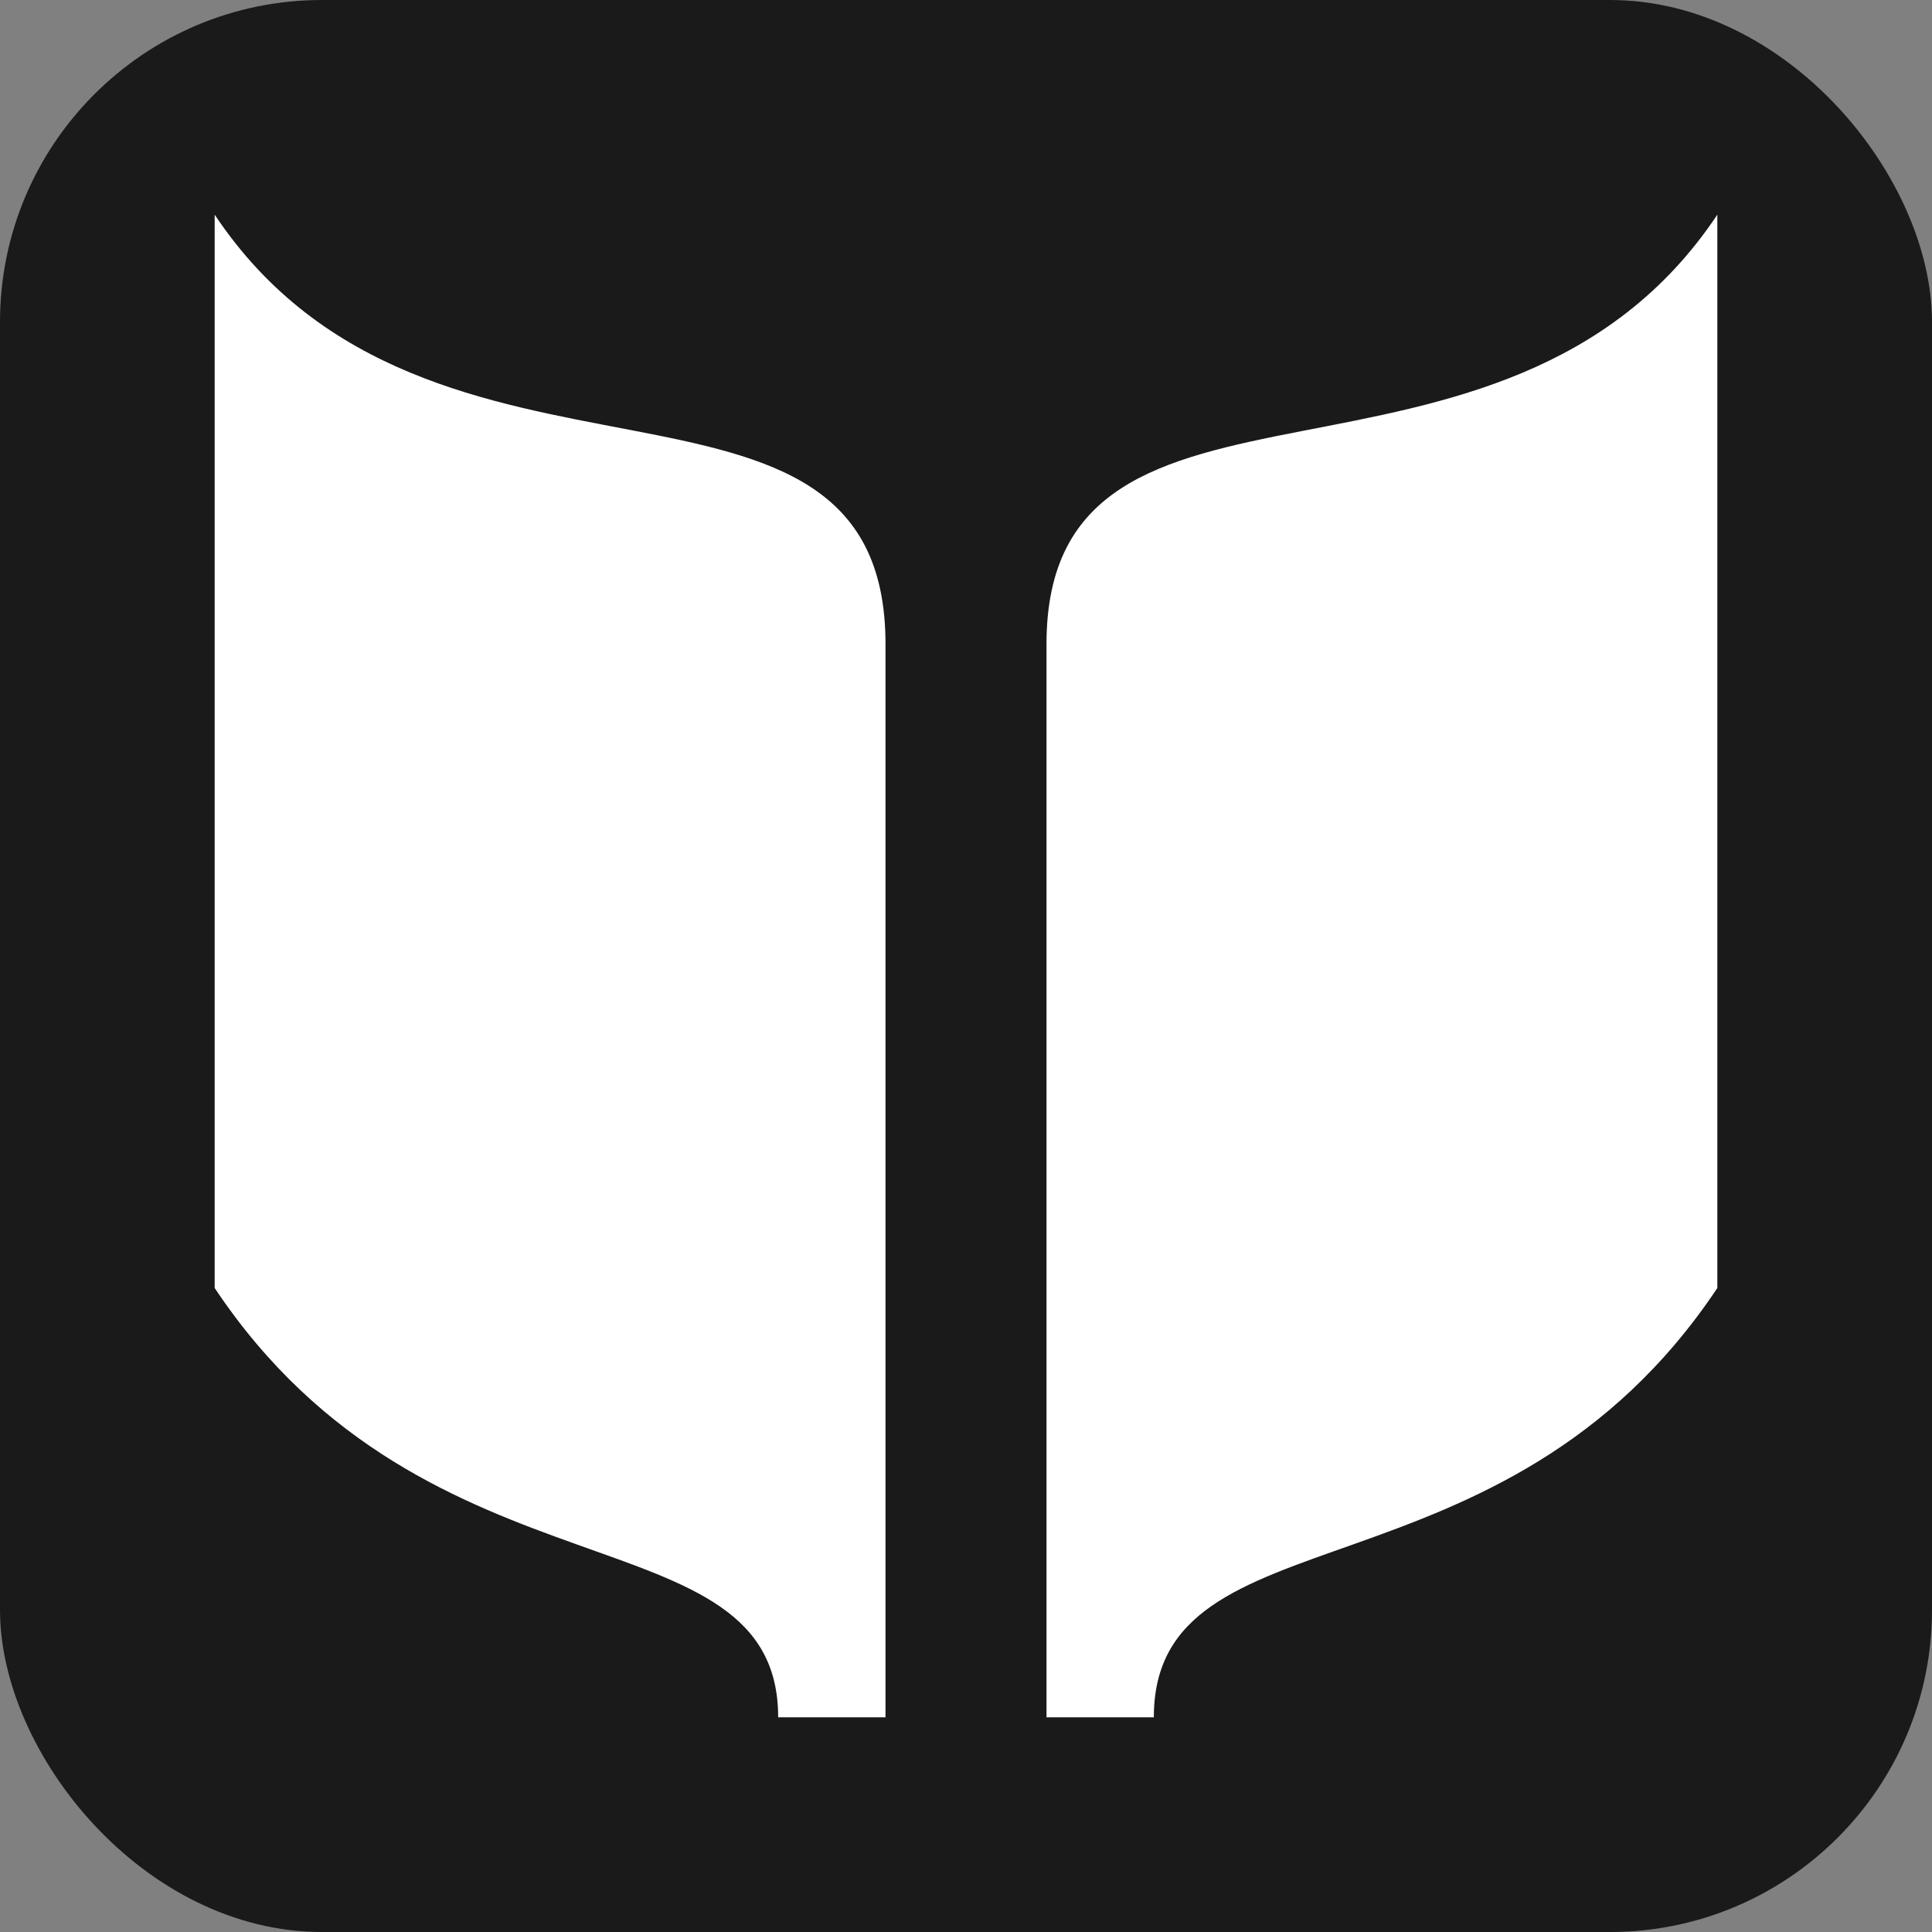 <?xml version="1.0" encoding="UTF-8" standalone="no"?>
<!-- Created with Inkscape (http://www.inkscape.org/) -->

<svg
   xmlns:dc="http://purl.org/dc/elements/1.1/"
   xmlns:cc="http://creativecommons.org/ns#"
   xmlns:rdf="http://www.w3.org/1999/02/22-rdf-syntax-ns#"
   xmlns:svg="http://www.w3.org/2000/svg"
   xmlns="http://www.w3.org/2000/svg"
   version="1.1"
   width="100%"
   height="100%"
   viewBox="0 0 18 18"
   id="svg2">
  <rect x="0" y="0" width="18" height="18" fill="#808080" stroke="none"/>
  <defs
     id="defs6" />
  <rect
     width="18"
     height="18"
     rx="3"
     ry="3"
     x="0"
     y="0"
     id="shield"
     style="fill:#1a1a1a;stroke:none" />
  <path
       d="m 2,2 0,10 c 2,3 5.25,2.039 5.25,4 L 8.25,16 8.25,6 C 8.25,3.017 4,5 2,2 z M 16,2 C 14,5 9.75,3.045 9.75,6 l 0,10 1,0 c 0,-1.98 3.25,-1 5.25,-4 z"
       id="libary"
       style="fill:#ffffff;fill-opacity:1;stroke:none" />
</svg>

